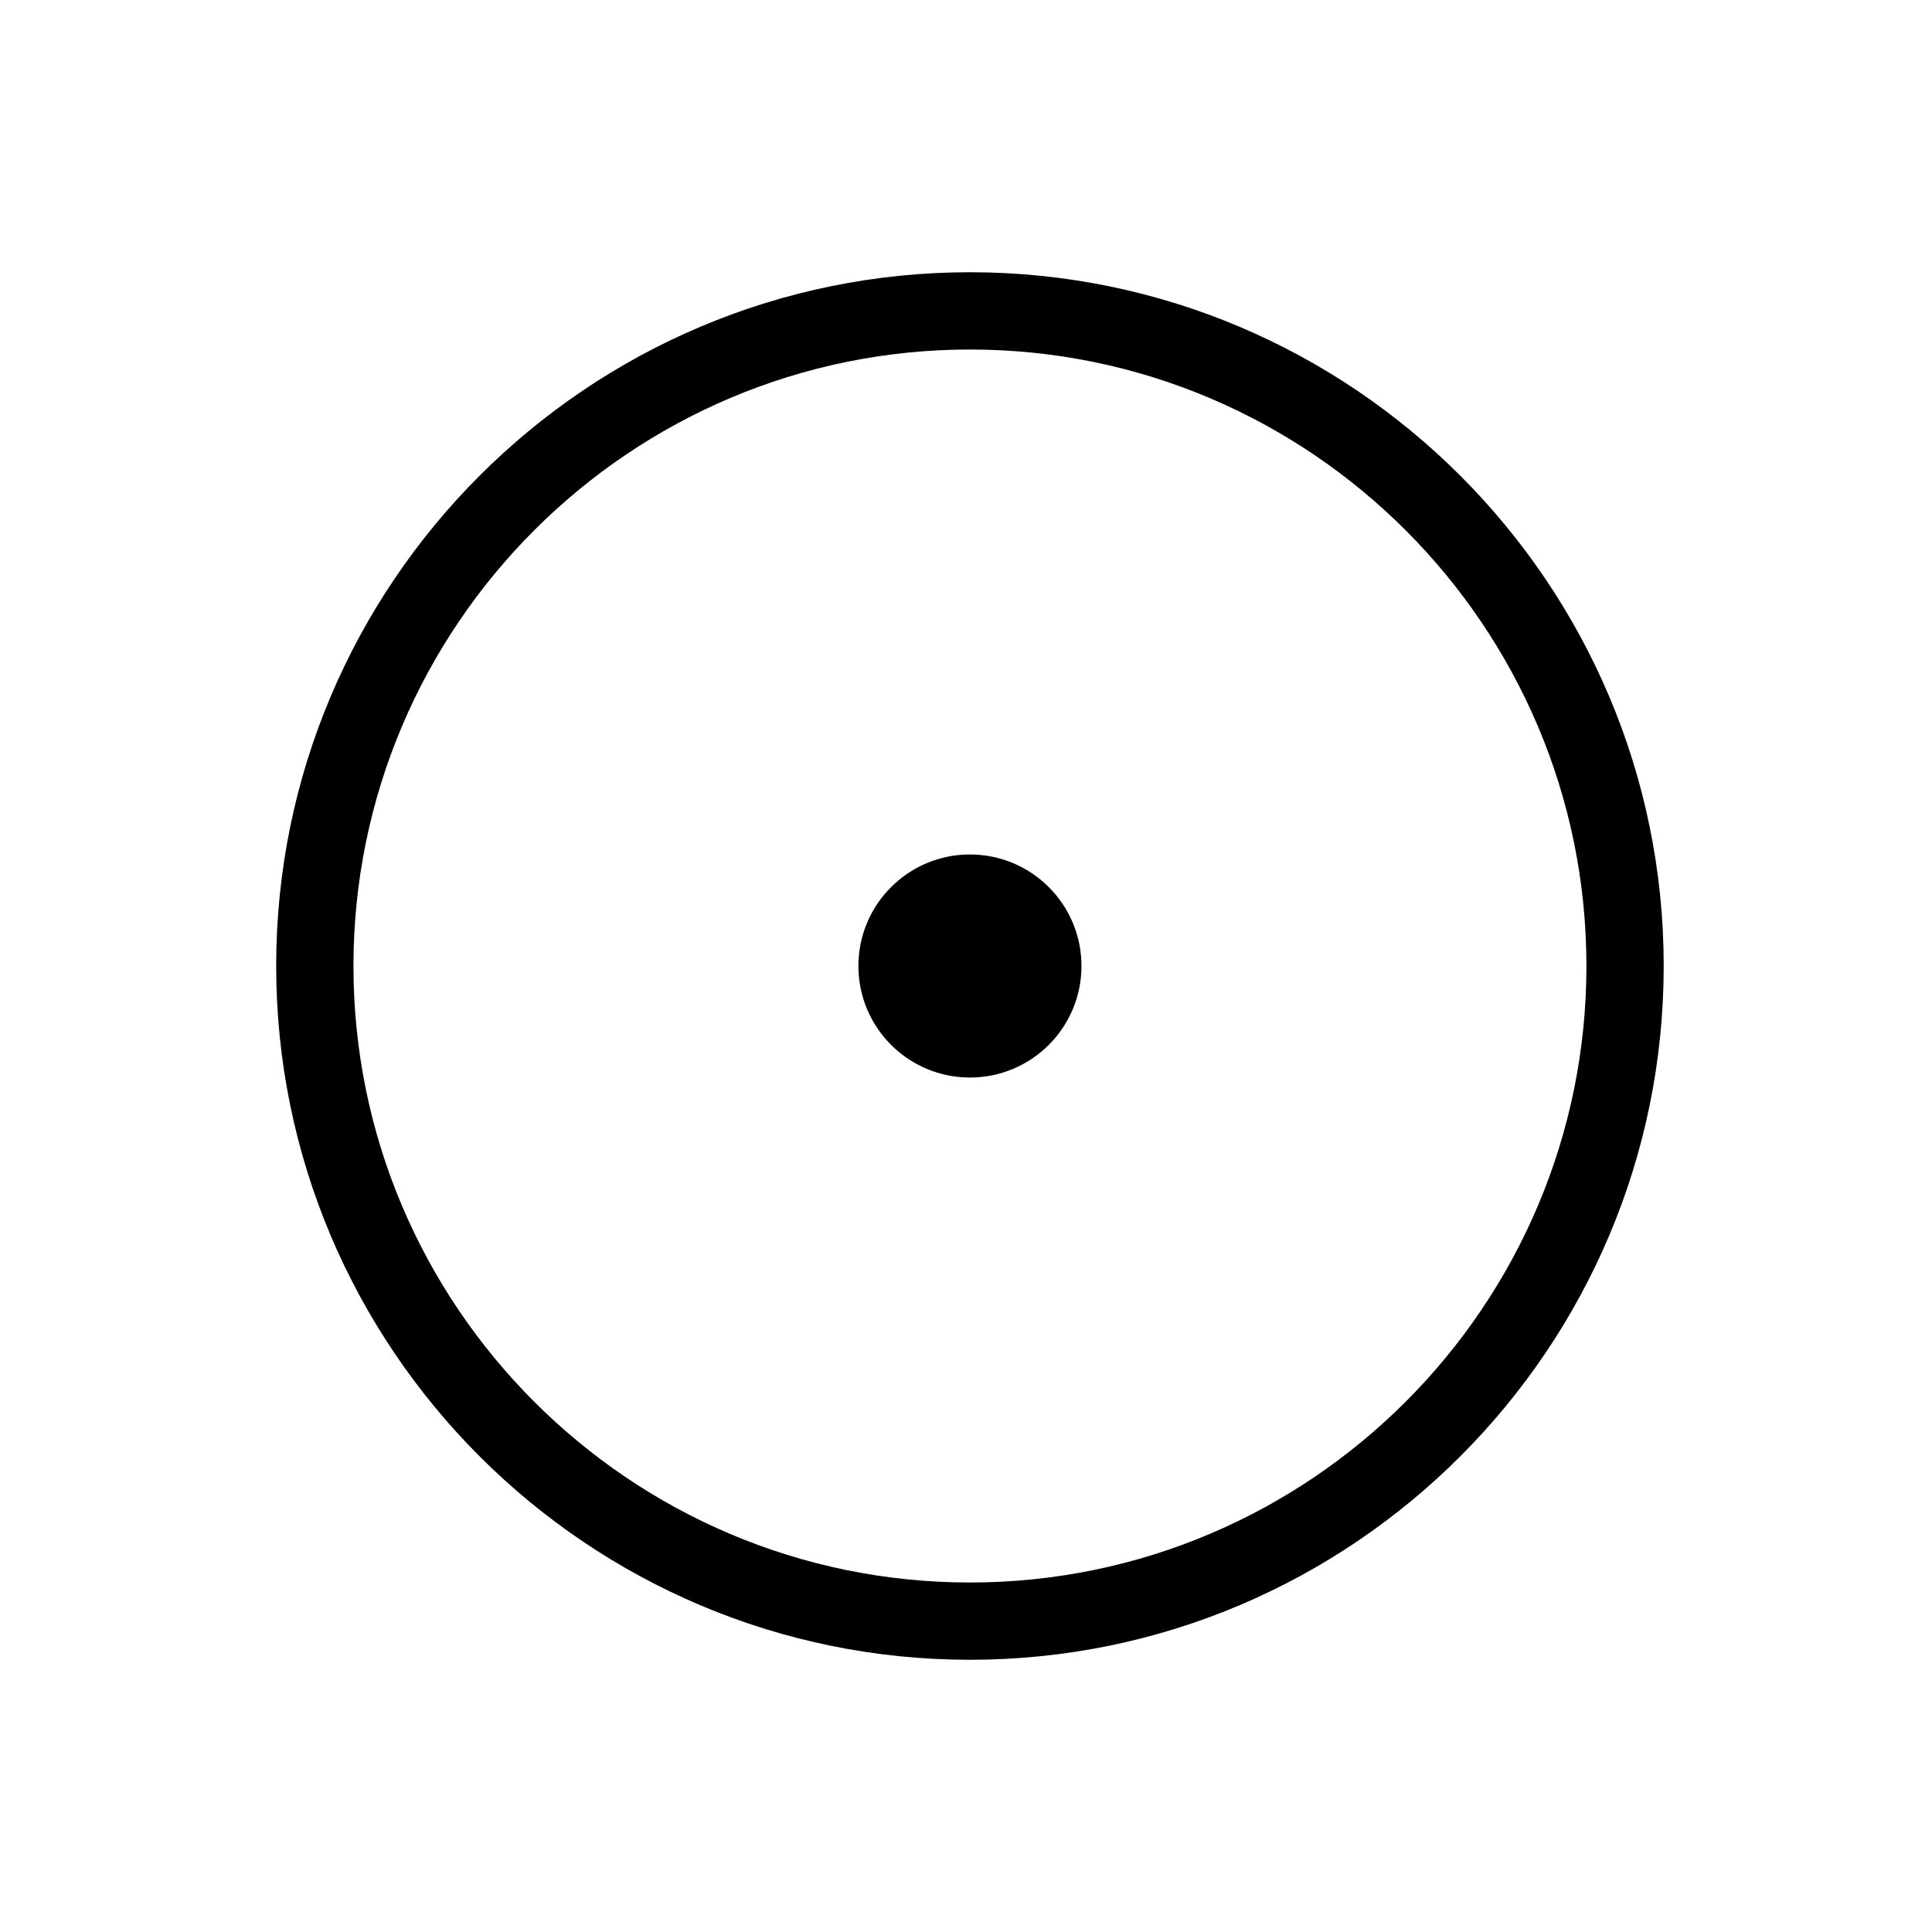 <svg xmlns="http://www.w3.org/2000/svg" xmlns:xlink="http://www.w3.org/1999/xlink" version="1.1" id="Layer_1" x="0px" y="0px" width="100px" height="100px" viewBox="0 0 100 100" enable-background="new 0 0 100 100" xml:space="preserve">
<path d="M50.204,85.91c-19.8,0-35.909-16.109-35.909-35.91c0-19.8,16.109-35.909,35.909-35.909C70.005,14.091,86.113,30.2,86.113,50  C86.113,69.801,70.005,85.91,50.204,85.91z M50.204,18.091c-17.595,0-31.909,14.314-31.909,31.909  c0,17.596,14.314,31.91,31.909,31.91S82.113,67.596,82.113,50C82.113,32.405,67.799,18.091,50.204,18.091z"/>
<circle cx="50.204" cy="50" r="5.773"/>
</svg>